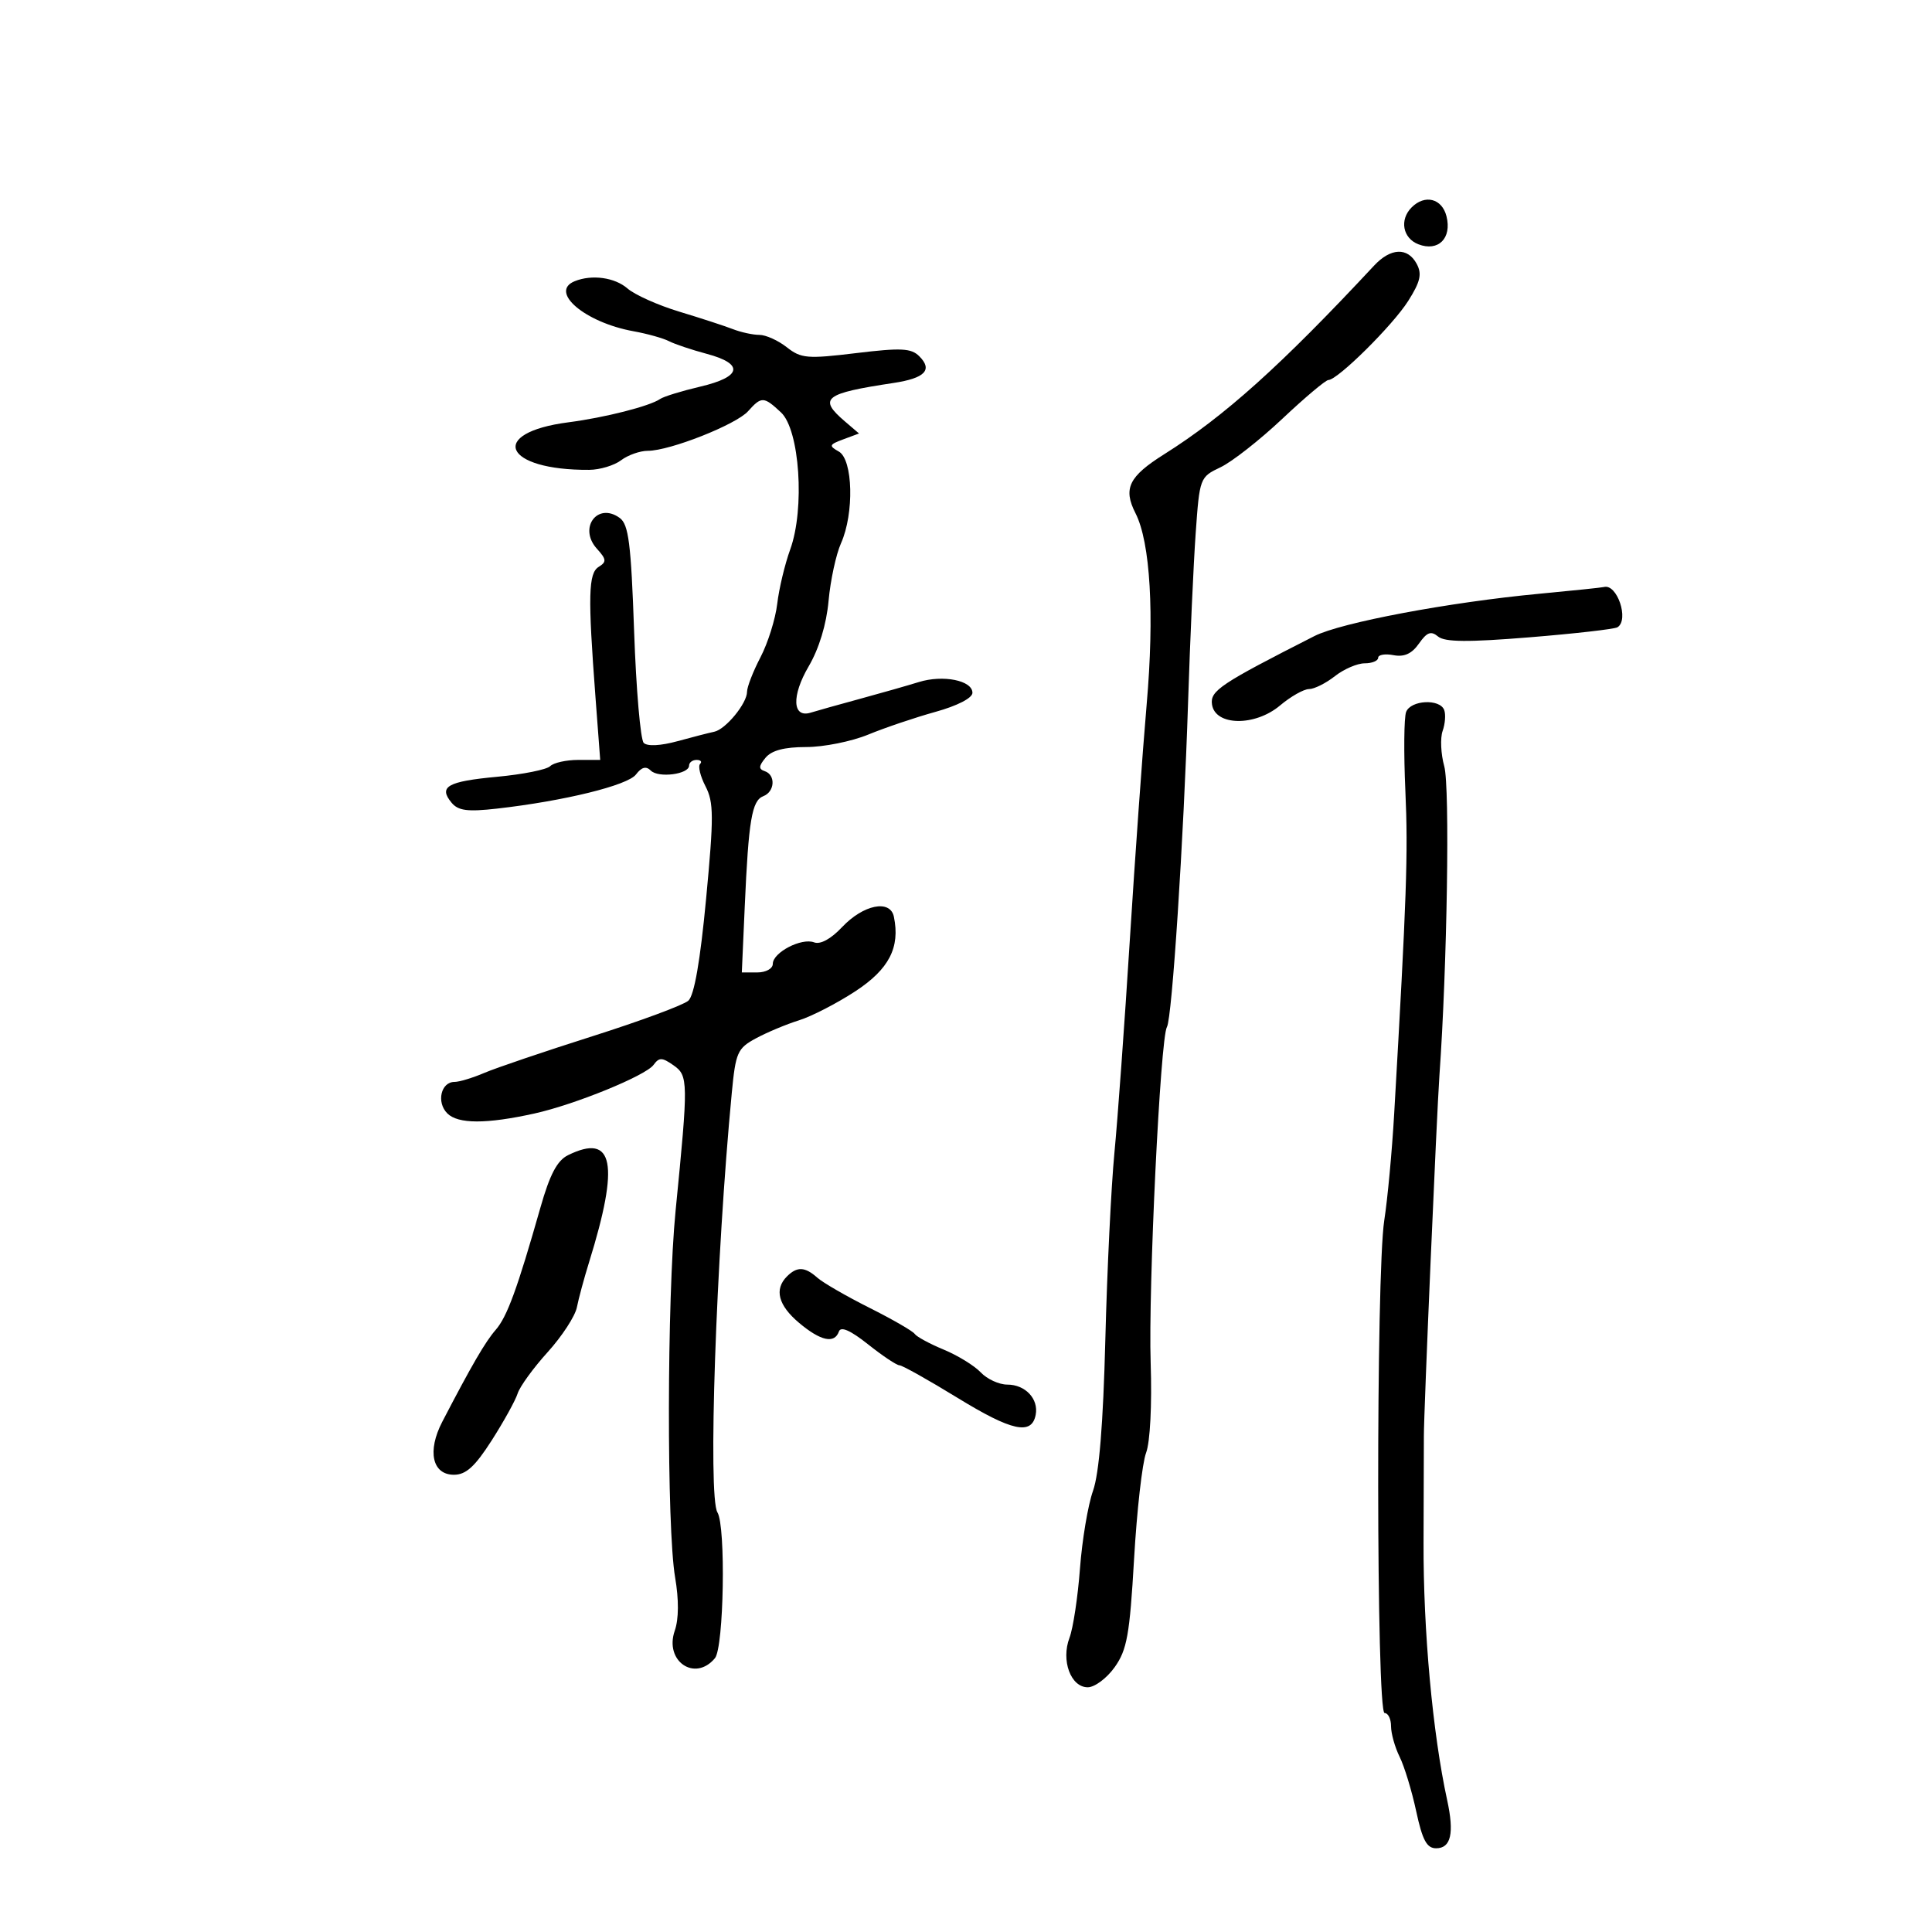 <svg xmlns="http://www.w3.org/2000/svg" width="300" height="300" viewBox="0 0 300 300" version="1.1">
	<path d="M 219.200 32.200 C 217.282 34.118, 217.809 36.991, 220.250 37.933 C 223.336 39.124, 225.467 36.998, 224.611 33.585 C 223.916 30.815, 221.263 30.137, 219.200 32.200 M 213.362 41.250 C 198.925 56.744, 190.123 64.655, 180.780 70.531 C 175.272 73.996, 174.367 75.859, 176.323 79.700 C 178.625 84.222, 179.274 95.374, 178.051 109.406 C 177.423 116.608, 176.247 133.075, 175.436 146 C 174.626 158.925, 173.551 173.775, 173.047 179 C 172.544 184.225, 171.908 197.275, 171.636 208 C 171.301 221.134, 170.676 228.806, 169.721 231.500 C 168.940 233.700, 168.030 239.129, 167.697 243.565 C 167.364 248.001, 166.632 252.838, 166.070 254.315 C 164.731 257.837, 166.268 262, 168.907 262 C 169.983 262, 171.864 260.595, 173.087 258.878 C 175.001 256.190, 175.420 253.852, 176.097 242.096 C 176.529 234.584, 177.369 227.159, 177.963 225.596 C 178.595 223.936, 178.890 218.131, 178.675 211.628 C 178.292 200.066, 180.176 161.155, 181.201 159.465 C 181.993 158.161, 183.793 130.496, 184.486 109 C 184.796 99.375, 185.326 87.584, 185.665 82.798 C 186.273 74.195, 186.317 74.077, 189.520 72.558 C 191.302 71.712, 195.626 68.319, 199.130 65.018 C 202.633 61.717, 205.848 59.012, 206.272 59.008 C 207.715 58.993, 216.270 50.518, 218.665 46.731 C 220.554 43.744, 220.829 42.550, 219.990 40.981 C 218.590 38.365, 215.950 38.472, 213.362 41.250 M 89.250 43.662 C 85.209 45.293, 90.816 50.071, 98.373 51.437 C 100.503 51.822, 102.978 52.514, 103.873 52.975 C 104.768 53.436, 107.412 54.323, 109.750 54.947 C 115.580 56.502, 115.182 58.523, 108.750 60.031 C 105.862 60.708, 103.050 61.574, 102.500 61.956 C 100.895 63.069, 93.928 64.841, 88.268 65.575 C 75.662 67.209, 78.219 73.049, 91.500 72.957 C 93.150 72.946, 95.374 72.276, 96.441 71.468 C 97.509 70.661, 99.381 70, 100.602 70 C 104.008 70, 114.297 65.936, 116.160 63.854 C 118.244 61.527, 118.589 61.539, 121.274 64.041 C 124.174 66.743, 124.998 78.990, 122.706 85.311 C 121.870 87.615, 120.962 91.419, 120.687 93.765 C 120.411 96.111, 119.244 99.837, 118.093 102.046 C 116.942 104.254, 116 106.673, 116 107.420 C 116 109.217, 112.679 113.261, 110.904 113.626 C 110.132 113.784, 107.559 114.445, 105.188 115.095 C 102.571 115.811, 100.514 115.914, 99.957 115.357 C 99.453 114.853, 98.781 107.060, 98.465 98.040 C 97.986 84.384, 97.613 81.438, 96.237 80.431 C 92.790 77.911, 89.765 81.978, 92.686 85.206 C 94.173 86.849, 94.214 87.250, 92.969 88.019 C 91.360 89.013, 91.274 92.457, 92.465 108.250 L 93.200 118 89.800 118 C 87.930 118, 85.963 118.437, 85.428 118.972 C 84.894 119.506, 81.189 120.247, 77.197 120.618 C 69.471 121.336, 68.048 122.148, 70.124 124.649 C 71.152 125.888, 72.609 126.076, 77.166 125.561 C 87.582 124.382, 97.469 121.955, 98.754 120.261 C 99.628 119.108, 100.325 118.925, 101.055 119.655 C 102.246 120.846, 107 120.229, 107 118.883 C 107 118.398, 107.525 118, 108.167 118 C 108.808 118, 109.051 118.282, 108.707 118.627 C 108.362 118.972, 108.742 120.534, 109.552 122.100 C 110.837 124.586, 110.849 126.797, 109.644 139.555 C 108.729 149.244, 107.799 154.577, 106.882 155.390 C 106.122 156.064, 99.425 158.545, 92 160.903 C 84.575 163.261, 77.022 165.822, 75.216 166.595 C 73.410 167.368, 71.321 168, 70.573 168 C 68.466 168, 67.740 171.168, 69.454 172.883 C 71.119 174.548, 75.520 174.555, 82.977 172.907 C 89.272 171.515, 100.254 167.034, 101.481 165.357 C 102.351 164.167, 102.804 164.175, 104.569 165.410 C 106.887 167.034, 106.899 167.852, 104.906 188 C 103.558 201.633, 103.512 237.213, 104.832 244.942 C 105.426 248.420, 105.406 251.405, 104.776 253.213 C 103.127 257.944, 107.913 261.219, 111.015 257.482 C 112.405 255.807, 112.726 236.983, 111.401 234.839 C 109.909 232.426, 111.179 195.348, 113.631 169.703 C 114.234 163.406, 114.510 162.782, 117.391 161.227 C 119.101 160.303, 122.105 159.046, 124.066 158.434 C 126.027 157.821, 129.964 155.793, 132.814 153.927 C 138.049 150.500, 139.792 147.129, 138.802 142.350 C 138.234 139.614, 134.049 140.462, 130.734 143.986 C 129.025 145.802, 127.376 146.698, 126.417 146.330 C 124.459 145.579, 120 147.899, 120 149.669 C 120 150.408, 118.930 151, 117.594 151 L 115.189 151 115.644 140.750 C 116.238 127.343, 116.749 124.310, 118.527 123.628 C 120.323 122.939, 120.473 120.326, 118.750 119.746 C 117.775 119.418, 117.802 118.959, 118.872 117.663 C 119.814 116.522, 121.796 116, 125.187 116 C 127.905 116, 132.238 115.130, 134.815 114.068 C 137.392 113.005, 142.088 111.417, 145.250 110.540 C 148.659 109.594, 151 108.389, 151 107.580 C 151 105.658, 146.440 104.742, 142.675 105.909 C 140.929 106.450, 136.800 107.627, 133.500 108.525 C 130.200 109.422, 126.775 110.382, 125.888 110.659 C 123.036 111.547, 122.882 108.058, 125.570 103.471 C 127.185 100.715, 128.329 96.948, 128.660 93.297 C 128.949 90.109, 129.819 86.082, 130.593 84.349 C 132.656 79.728, 132.454 71.355, 130.250 70.115 C 128.672 69.227, 128.740 69.041, 130.944 68.221 L 133.388 67.312 131.194 65.434 C 127.008 61.850, 127.966 61.093, 138.745 59.467 C 143.629 58.729, 144.870 57.442, 142.745 55.317 C 141.493 54.064, 139.921 53.986, 132.931 54.831 C 125.351 55.748, 124.391 55.666, 122.170 53.919 C 120.828 52.863, 118.912 52, 117.912 52 C 116.912 52, 115.060 51.598, 113.797 51.106 C 112.534 50.615, 108.800 49.397, 105.500 48.400 C 102.200 47.404, 98.571 45.781, 97.436 44.794 C 95.460 43.078, 91.914 42.587, 89.250 43.662 M 239 92.200 C 225.013 93.515, 208.220 96.675, 204.104 98.767 C 189.495 106.191, 187.895 107.258, 188.197 109.379 C 188.676 112.731, 194.857 112.832, 198.756 109.552 C 200.424 108.148, 202.451 107, 203.259 107 C 204.068 107, 205.874 106.100, 207.273 105 C 208.671 103.900, 210.757 103, 211.908 103 C 213.058 103, 214 102.612, 214 102.139 C 214 101.665, 215.070 101.482, 216.378 101.732 C 218.047 102.051, 219.226 101.515, 220.334 99.934 C 221.577 98.158, 222.207 97.927, 223.308 98.841 C 224.353 99.708, 227.938 99.738, 237.513 98.960 C 244.557 98.388, 250.698 97.687, 251.160 97.401 C 253.013 96.256, 251.098 90.583, 249.050 91.153 C 248.748 91.237, 244.225 91.708, 239 92.200 M 218.340 110.556 C 218.012 111.412, 217.960 116.925, 218.225 122.806 C 218.663 132.503, 218.428 139.275, 216.484 173 C 216.151 178.775, 215.460 186.200, 214.947 189.500 C 213.657 197.804, 213.705 266, 215 266 C 215.550 266, 216 266.922, 216 268.050 C 216 269.177, 216.601 271.314, 217.335 272.800 C 218.070 274.285, 219.227 278.087, 219.907 281.250 C 220.872 285.739, 221.550 287, 222.998 287 C 225.308 287, 225.840 284.672, 224.711 279.500 C 222.462 269.193, 220.995 253.170, 221.048 239.500 C 221.079 231.250, 221.102 223.825, 221.098 223 C 221.081 219.544, 223.090 172.970, 223.513 167 C 224.716 150.055, 225.153 122.208, 224.266 118.999 C 223.734 117.074, 223.619 114.599, 224.011 113.499 C 224.403 112.400, 224.512 110.938, 224.255 110.250 C 223.586 108.466, 219.052 108.701, 218.340 110.556 M 88.205 179.373 C 86.520 180.201, 85.382 182.358, 83.920 187.500 C 80.327 200.135, 78.741 204.472, 76.971 206.500 C 75.352 208.356, 73.241 211.987, 68.677 220.770 C 66.309 225.326, 67.117 229, 70.488 229 C 72.356 229, 73.750 227.732, 76.348 223.671 C 78.223 220.739, 80.037 217.458, 80.380 216.379 C 80.722 215.300, 82.820 212.411, 85.042 209.959 C 87.264 207.506, 89.305 204.375, 89.577 203 C 89.849 201.625, 90.701 198.475, 91.470 196 C 96.236 180.661, 95.299 175.888, 88.205 179.373 M 122.200 198.200 C 120.195 200.205, 120.841 202.689, 124.077 205.411 C 127.431 208.234, 129.589 208.700, 130.269 206.750 C 130.560 205.916, 132.067 206.582, 134.794 208.750 C 137.043 210.537, 139.233 212, 139.662 212 C 140.090 212, 144.164 214.283, 148.715 217.074 C 157.127 222.233, 160.203 222.898, 160.821 219.690 C 161.297 217.219, 159.213 215, 156.417 215 C 155.130 215, 153.273 214.147, 152.289 213.104 C 151.305 212.062, 148.716 210.469, 146.535 209.566 C 144.354 208.662, 142.329 207.565, 142.035 207.128 C 141.741 206.691, 138.575 204.865, 135 203.071 C 131.425 201.277, 127.790 199.177, 126.921 198.405 C 124.989 196.685, 123.768 196.632, 122.200 198.200" stroke="none" fill="black" fill-rule="evenodd"/>
</svg>